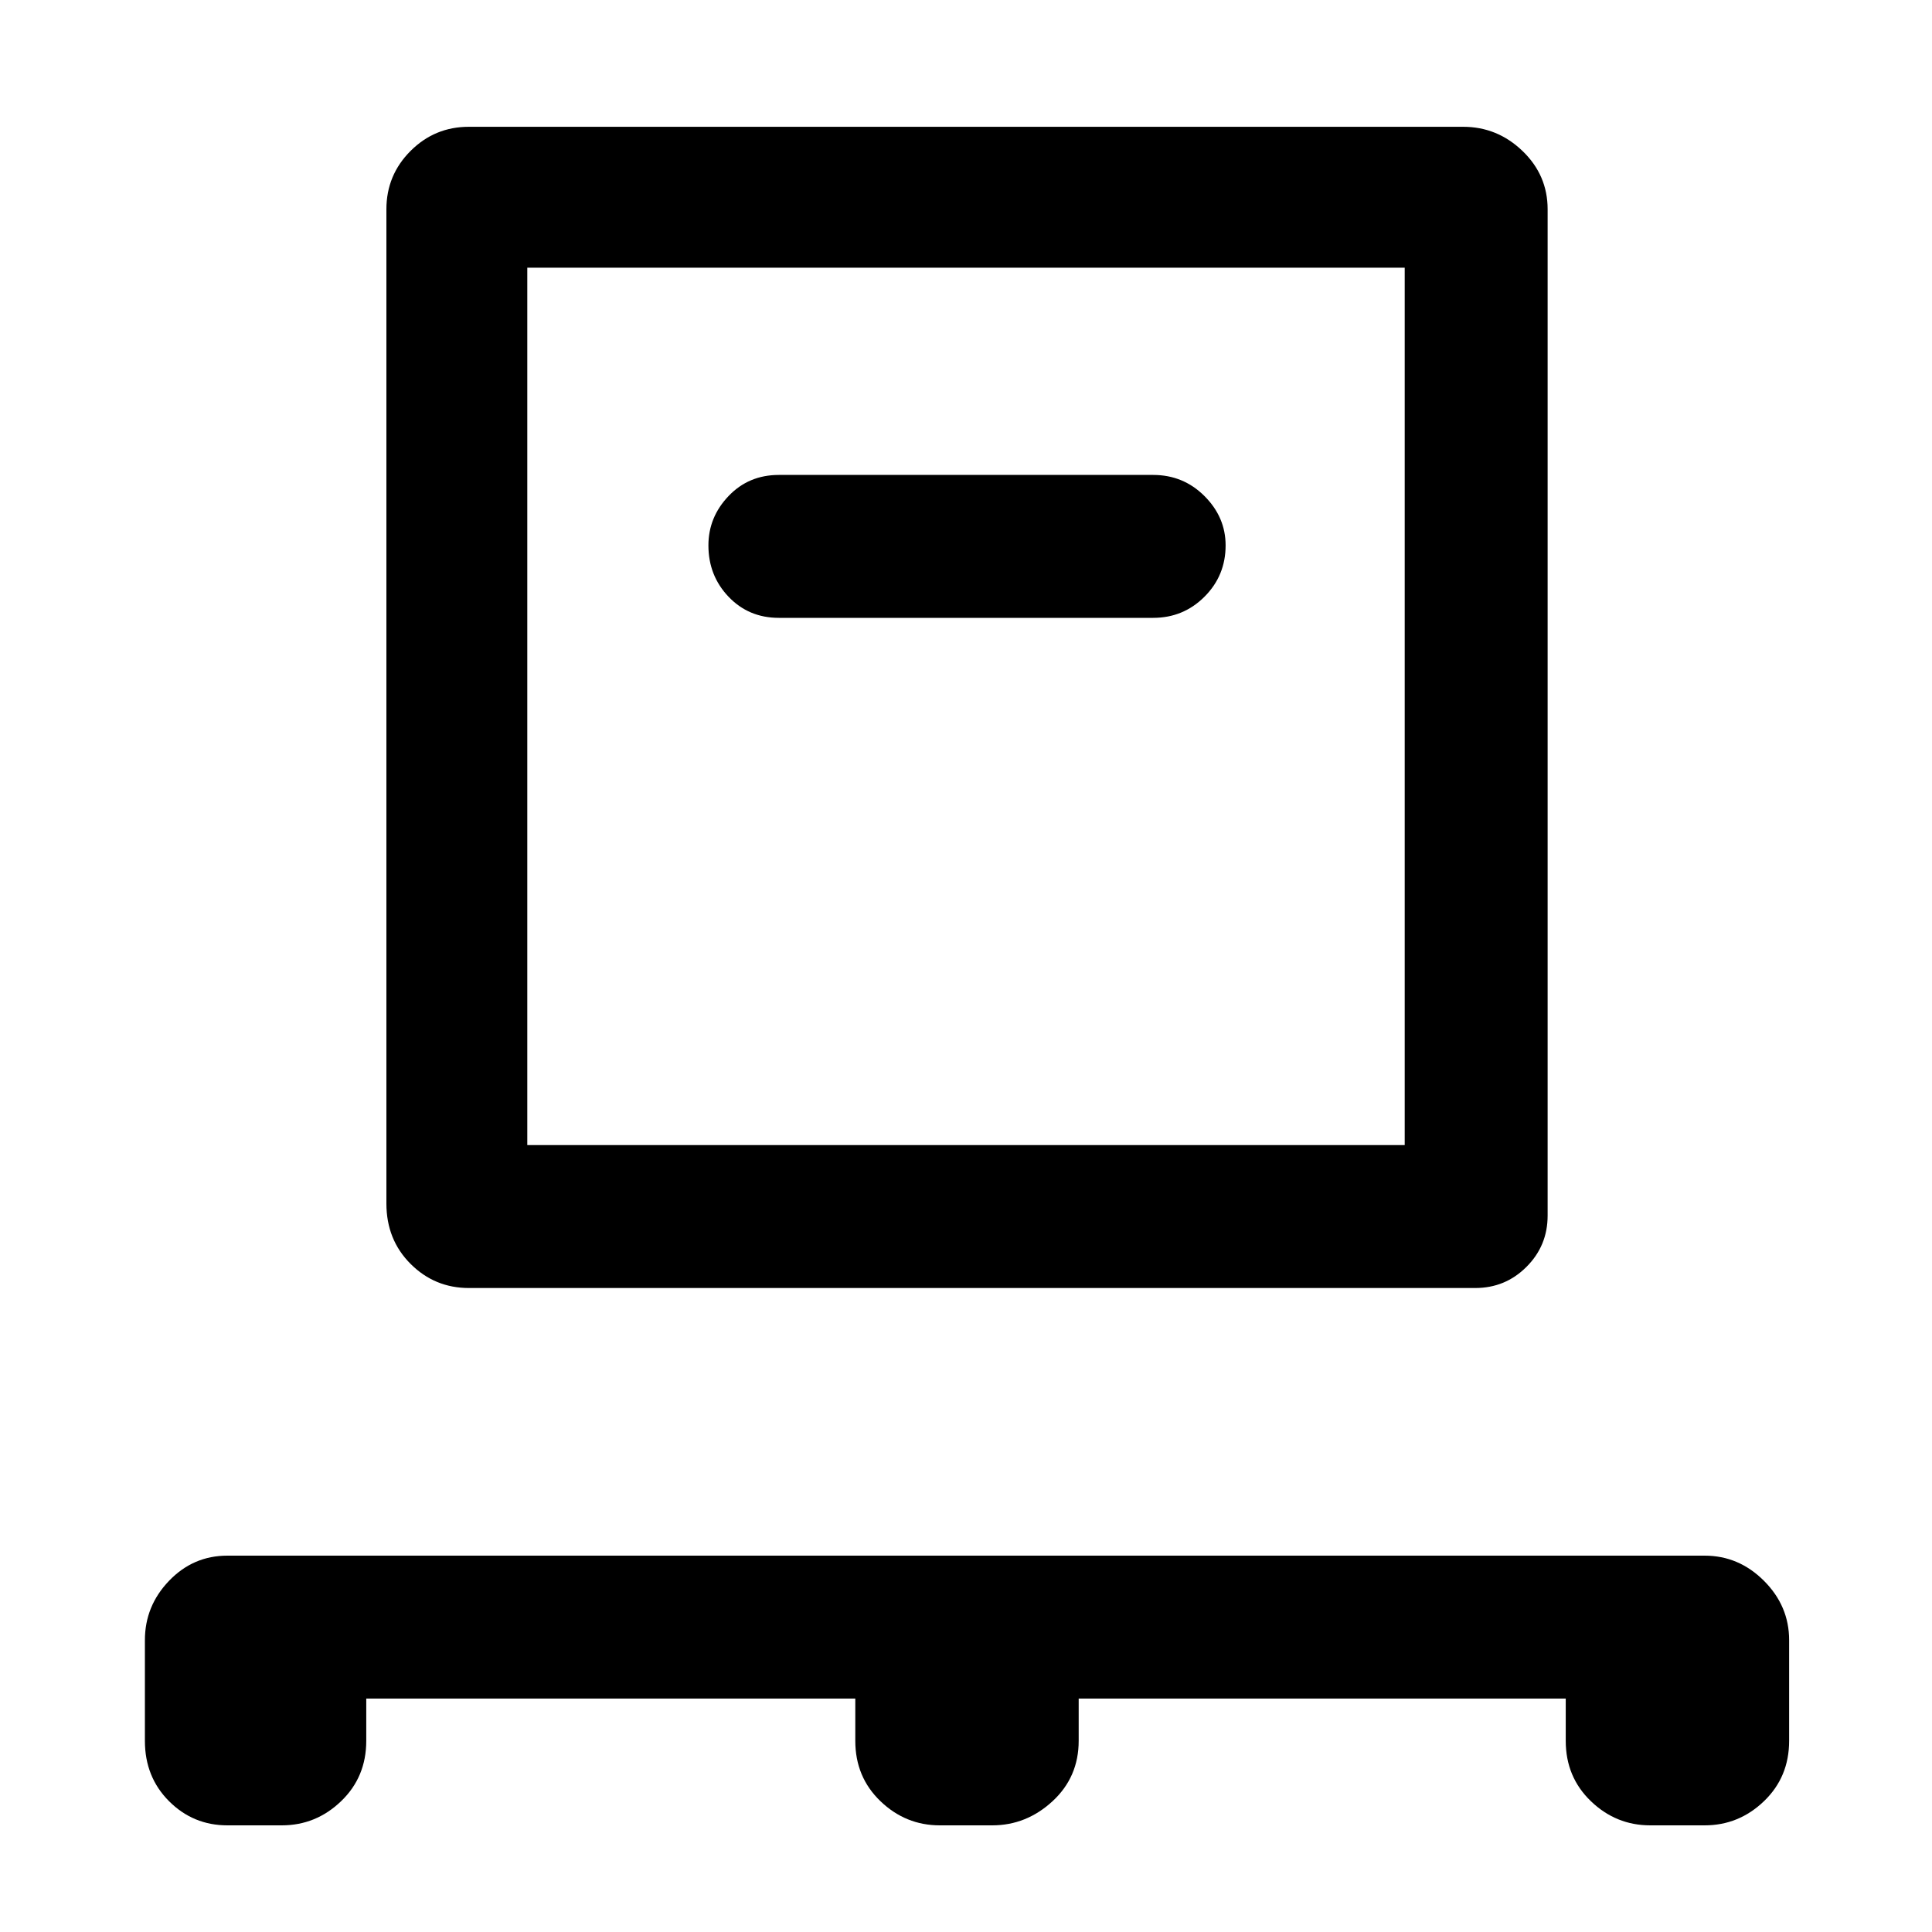 <svg xmlns="http://www.w3.org/2000/svg" height="40" width="40"><path d="M7.583 35.167v.875q0 .75-.521 1.25-.52.5-1.229.5H4.708q-.708 0-1.208-.5t-.5-1.25v-2.084q0-.708.5-1.229.5-.521 1.208-.521h30.584q.708 0 1.229.521.521.521.521 1.229v2.084q0 .75-.521 1.25t-1.229.5h-1.125q-.709 0-1.229-.5-.521-.5-.521-1.25v-.875H22.333v.875q0 .75-.541 1.25-.542.5-1.25.5h-1.084q-.708 0-1.229-.5-.521-.5-.521-1.25v-.875Zm2.125-8.5q-.708 0-1.208-.5t-.5-1.25V4.333q0-.708.5-1.208t1.208-.5h20.584q.708 0 1.229.5.521.5.521 1.208v20.834q0 .625-.438 1.062-.437.438-1.062.438Zm1.209-2.959h18.166V5.542H10.917Zm12.958-10.916q.625 0 1.063-.438.437-.437.437-1.062 0-.584-.437-1.021-.438-.438-1.063-.438h-7.75q-.625 0-1.042.438-.416.437-.416 1.021 0 .625.416 1.062.417.438 1.042.438ZM10.917 23.708V5.542v18.166Z"/></svg>